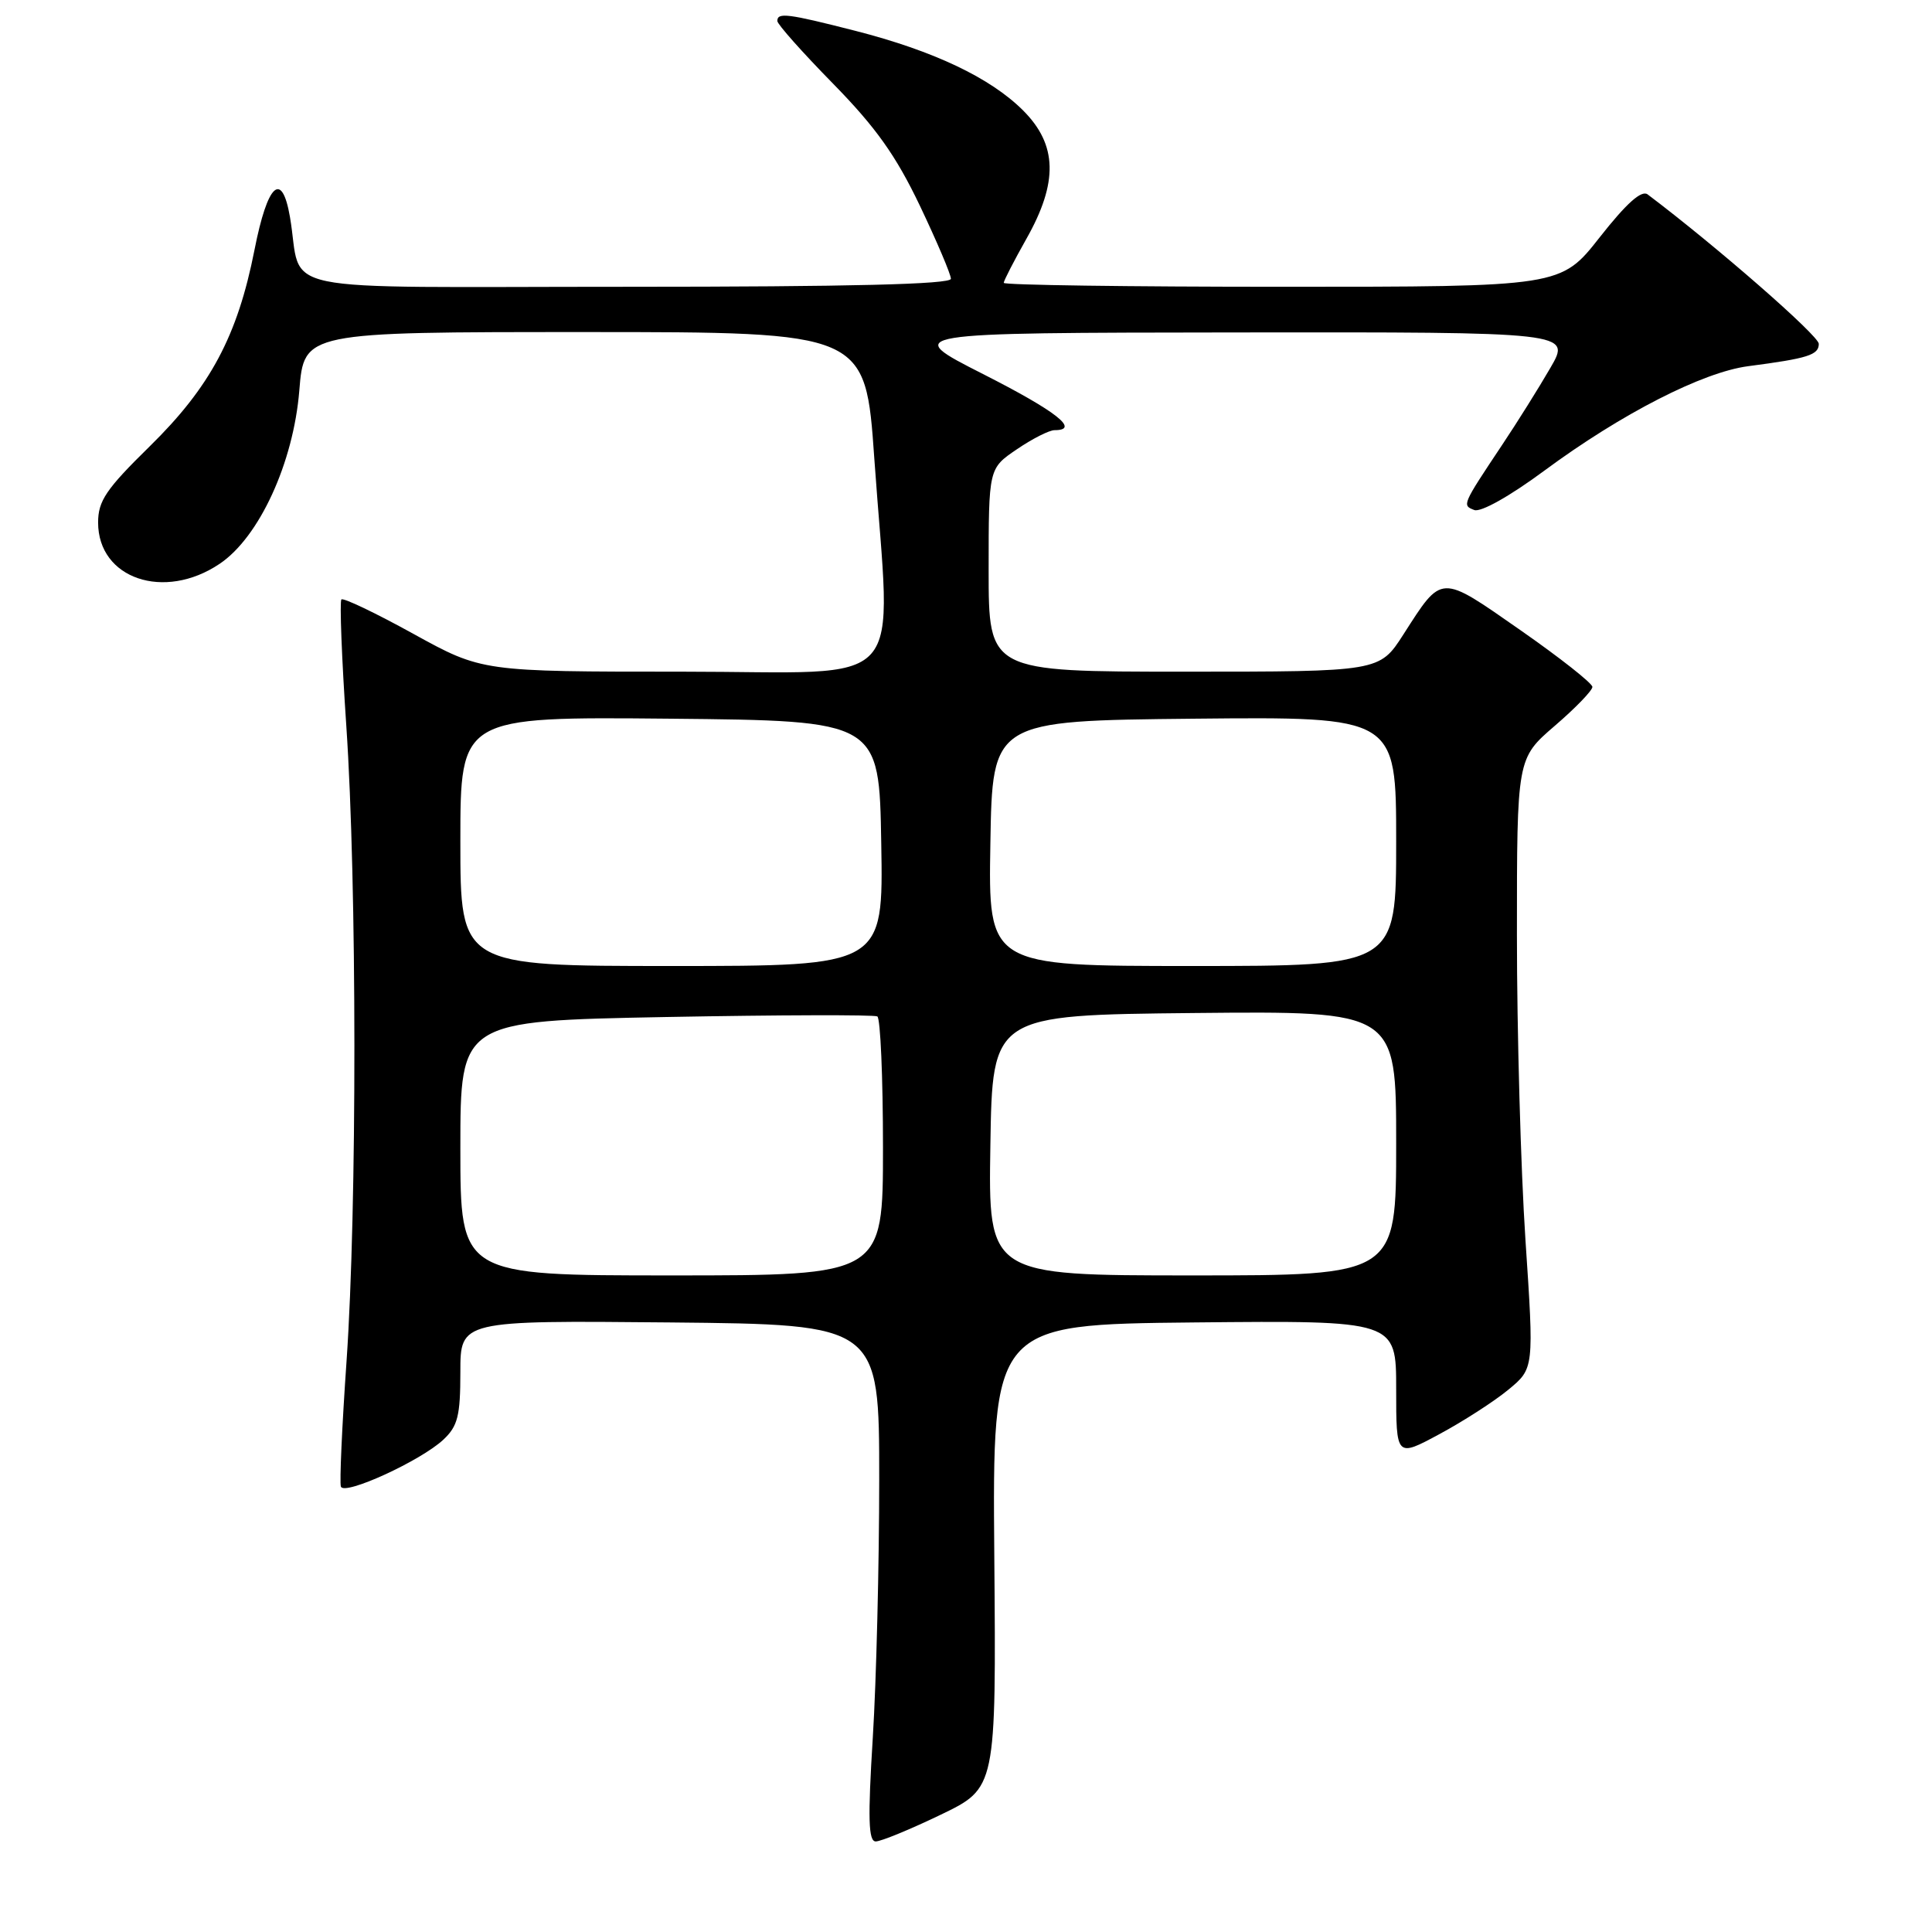 <?xml version="1.0" encoding="UTF-8" standalone="no"?>
<!DOCTYPE svg PUBLIC "-//W3C//DTD SVG 1.1//EN" "http://www.w3.org/Graphics/SVG/1.1/DTD/svg11.dtd" >
<svg xmlns="http://www.w3.org/2000/svg" xmlns:xlink="http://www.w3.org/1999/xlink" version="1.1" viewBox="0 0 256 256">
 <g >
 <path fill="currentColor"
d=" M 124.65 240.46 C 132.00 236.92 132.00 236.92 131.75 206.21 C 131.50 175.50 131.50 175.50 158.25 175.23 C 185.00 174.97 185.00 174.97 185.00 184.04 C 185.00 193.12 185.00 193.12 190.75 190.02 C 193.91 188.32 198.02 185.67 199.88 184.13 C 203.27 181.33 203.27 181.33 202.13 164.29 C 201.51 154.91 201.00 136.73 201.00 123.87 C 201.00 100.50 201.00 100.50 206.00 96.19 C 208.75 93.83 211.00 91.50 211.00 91.02 C 211.00 90.54 206.70 87.15 201.45 83.49 C 190.72 76.01 191.14 76.00 185.95 84.08 C 182.79 89.00 182.79 89.00 156.90 89.00 C 131.00 89.00 131.00 89.00 131.00 75.54 C 131.00 62.07 131.00 62.07 134.73 59.54 C 136.78 58.14 139.03 57.00 139.73 57.00 C 143.17 57.00 140.00 54.51 130.25 49.56 C 119.50 44.10 119.50 44.10 163.85 44.05 C 208.19 44.00 208.19 44.00 205.43 48.75 C 203.92 51.36 201.03 55.98 199.01 59.00 C 193.72 66.94 193.72 66.95 195.35 67.58 C 196.21 67.91 200.06 65.75 204.64 62.36 C 214.83 54.83 225.60 49.31 231.66 48.52 C 239.55 47.49 241.00 47.04 241.00 45.56 C 241.00 44.48 227.48 32.67 218.32 25.76 C 217.51 25.15 215.51 26.94 211.98 31.43 C 206.82 38.00 206.82 38.00 169.91 38.00 C 149.61 38.00 133.00 37.77 133.00 37.48 C 133.00 37.20 134.35 34.58 136.00 31.65 C 140.24 24.15 140.11 19.18 135.57 14.64 C 131.24 10.31 123.72 6.74 113.32 4.08 C 104.36 1.79 103.00 1.62 103.00 2.78 C 103.00 3.21 106.32 6.94 110.38 11.08 C 116.05 16.87 118.70 20.59 121.88 27.24 C 124.14 31.99 126.00 36.36 126.00 36.94 C 126.00 37.67 112.64 38.00 83.08 38.00 C 34.81 38.00 40.21 39.12 38.42 28.75 C 37.35 22.54 35.45 24.31 33.72 33.12 C 31.47 44.53 27.86 51.28 19.81 59.17 C 14.05 64.82 13.00 66.37 13.00 69.24 C 13.00 76.68 21.75 79.66 29.10 74.71 C 34.35 71.19 38.88 61.32 39.66 51.75 C 40.29 44.00 40.29 44.00 77.49 44.00 C 114.68 44.00 114.68 44.00 115.85 60.75 C 118.06 92.19 120.93 89.00 90.43 89.00 C 63.87 89.00 63.87 89.00 54.78 83.99 C 49.78 81.23 45.49 79.18 45.24 79.43 C 44.99 79.68 45.28 87.23 45.89 96.22 C 47.30 117.05 47.32 160.10 45.92 180.34 C 45.32 188.95 44.98 196.44 45.17 196.98 C 45.59 198.22 55.75 193.57 58.75 190.76 C 60.66 188.97 61.00 187.61 61.00 181.81 C 61.00 174.97 61.00 174.97 88.75 175.23 C 116.50 175.50 116.50 175.50 116.50 196.00 C 116.50 207.28 116.12 222.69 115.65 230.25 C 114.98 241.02 115.07 244.00 116.04 244.00 C 116.73 244.00 120.60 242.41 124.65 240.46 Z  M 61.00 152.14 C 61.00 135.28 61.00 135.28 88.25 134.76 C 103.24 134.48 115.84 134.45 116.25 134.68 C 116.66 134.92 117.00 142.74 117.00 152.06 C 117.00 169.00 117.00 169.00 89.00 169.00 C 61.00 169.00 61.00 169.00 61.00 152.14 Z  M 131.23 151.75 C 131.50 134.50 131.50 134.50 158.25 134.23 C 185.00 133.97 185.00 133.97 185.00 151.48 C 185.00 169.00 185.00 169.00 157.98 169.00 C 130.95 169.00 130.95 169.00 131.23 151.75 Z  M 61.00 111.48 C 61.00 94.97 61.00 94.97 88.75 95.23 C 116.50 95.50 116.50 95.50 116.77 111.75 C 117.05 128.00 117.05 128.00 89.02 128.00 C 61.00 128.00 61.00 128.00 61.00 111.48 Z  M 131.23 111.75 C 131.50 95.50 131.50 95.50 158.25 95.23 C 185.00 94.97 185.00 94.97 185.00 111.48 C 185.00 128.00 185.00 128.00 157.98 128.00 C 130.95 128.00 130.95 128.00 131.23 111.75 Z "/>
</g>
</svg>